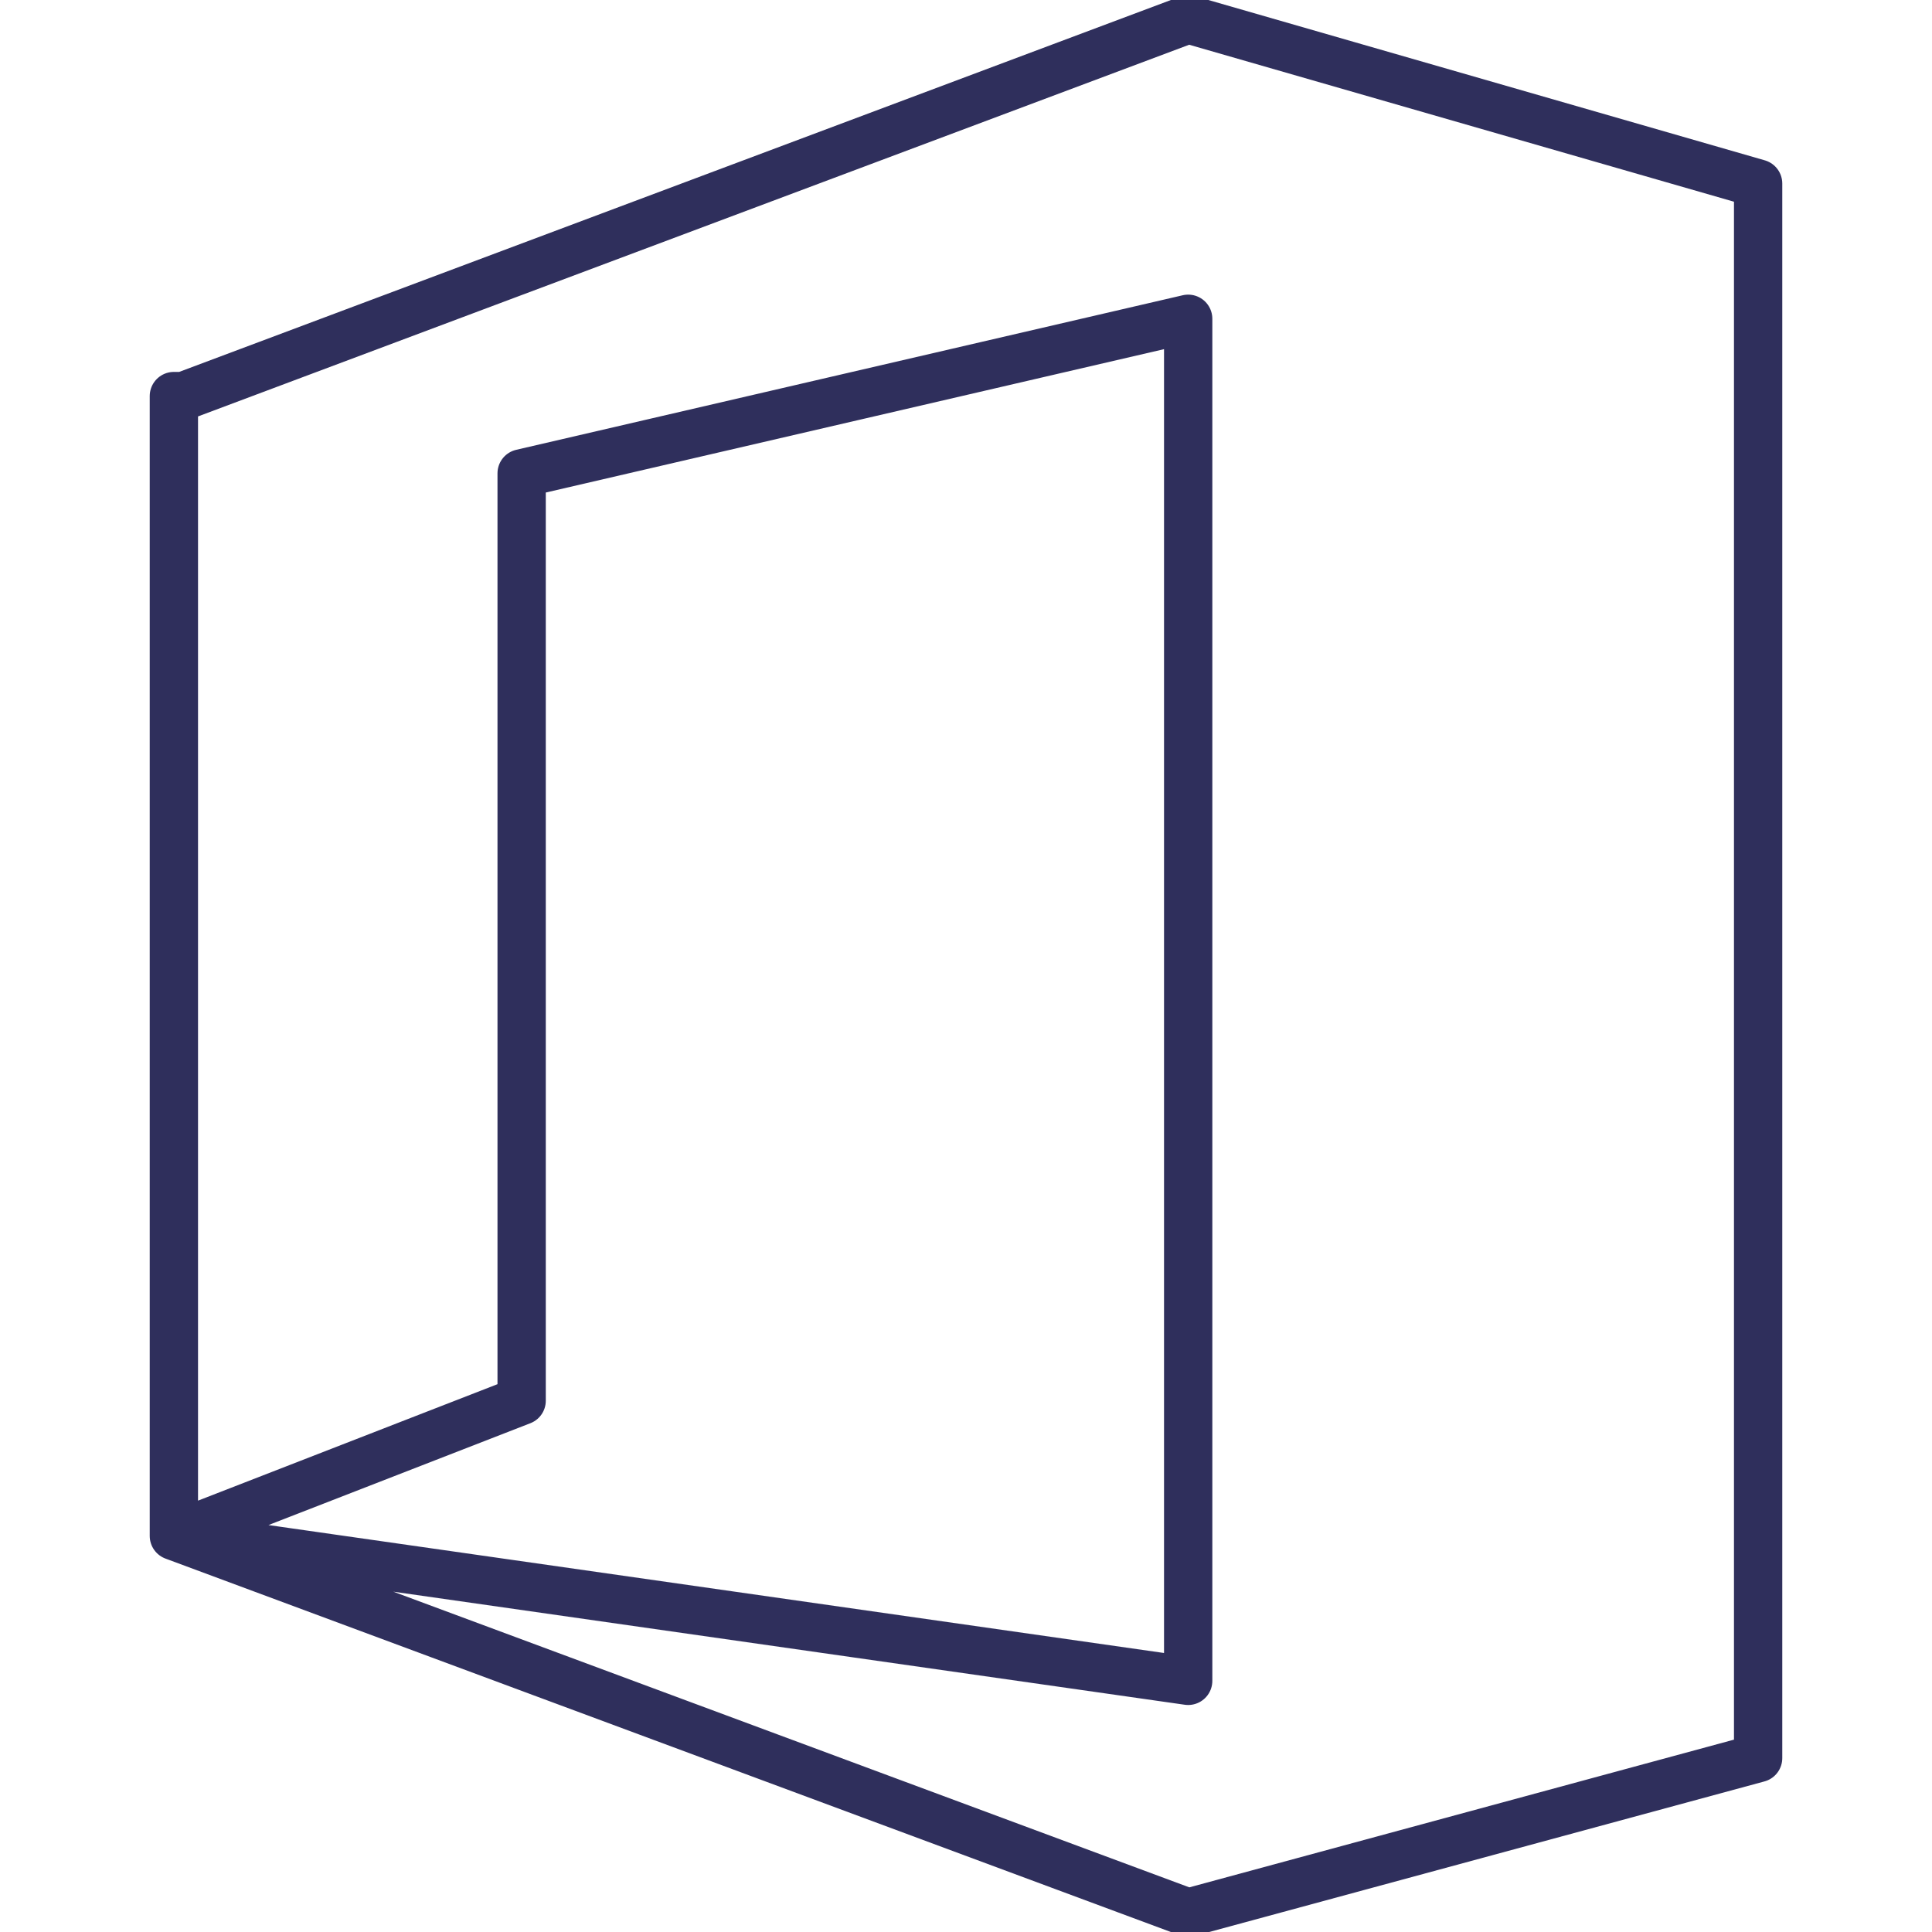 <?xml version="1.0" encoding="utf-8"?>
<!-- Generator: Adobe Illustrator 21.1.0, SVG Export Plug-In . SVG Version: 6.00 Build 0)  -->
<svg version="1.1" id="Layer_1" xmlns="http://www.w3.org/2000/svg" xmlns:xlink="http://www.w3.org/1999/xlink" x="0px" y="0px"
	 viewBox="0 0 20 20" style="enable-background:new 0 0 20 20;" xml:space="preserve">
<style type="text/css">
	.st0{fill:none;stroke:#2F2F5C;stroke-width:0.5;stroke-linecap:round;stroke-linejoin:round;stroke-miterlimit:10;}
	.st1{fill:none;}
	.st2{fill:#2F2F5C;}
	.st3{fill:none;stroke:#2F2F5C;stroke-width:0.5;stroke-miterlimit:10;}
</style>
<polygon class="st0" points="18.2,18.2 18.2,18.2 18.2,1.9 12.3,0.2 1.9,4.1 1.8,4.1 1.8,15.9 5.4,14.5 5.4,4.9 12.3,3.3 12.3,17.4 
	1.8,15.9 12.3,19.8 12.3,19.8 18.2,18.2 18.2,18.2 "/>
</svg>
